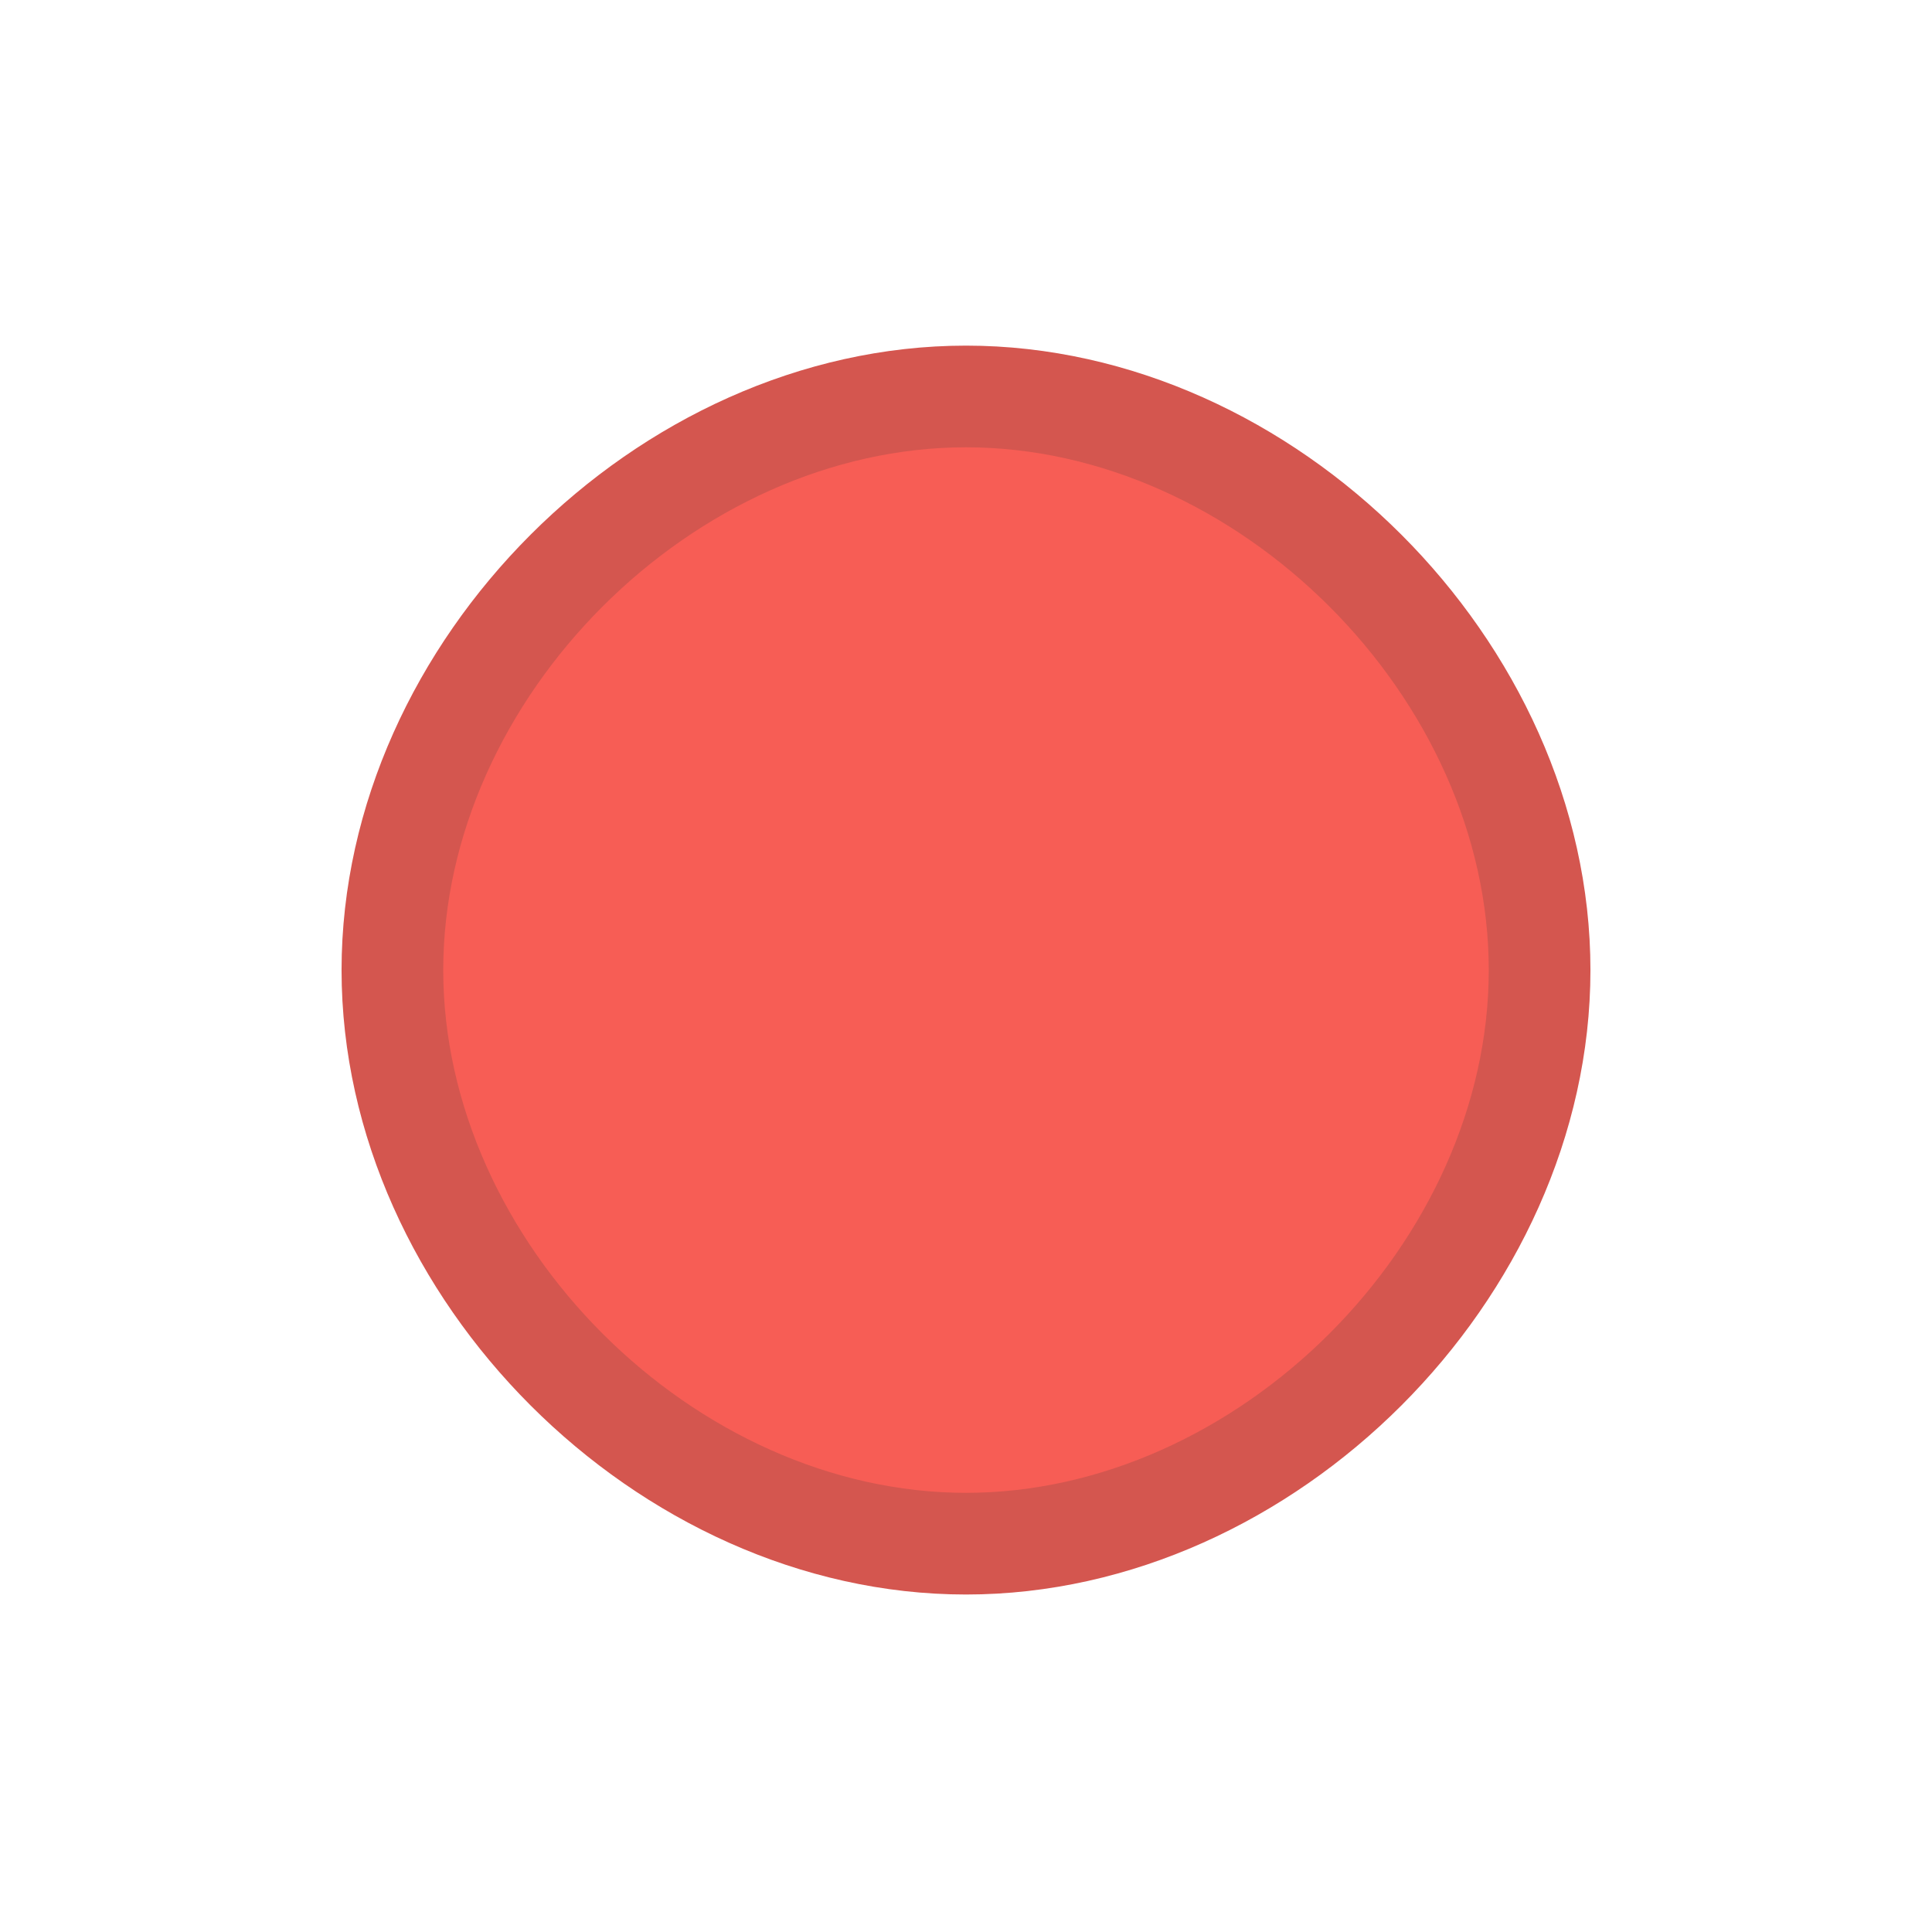 <?xml version="1.0" encoding="UTF-8" standalone="no"?>
<!-- Created with Inkscape (http://www.inkscape.org/) -->

<svg
   xmlns:dc="http://purl.org/dc/elements/1.1/"
   xmlns:cc="http://creativecommons.org/ns#"
   xmlns:rdf="http://www.w3.org/1999/02/22-rdf-syntax-ns#"
   xmlns:svg="http://www.w3.org/2000/svg"
   xmlns="http://www.w3.org/2000/svg"
   xmlns:sodipodi="http://sodipodi.sourceforge.net/DTD/sodipodi-0.dtd"
   xmlns:inkscape="http://www.inkscape.org/namespaces/inkscape"
   id="svg4486"
   height="19"
   viewBox="0 0 19 19"
   width="19"
   version="1.1"
   inkscape:version="0.48.5 r10040"
   sodipodi:docname="close.svg">
  <defs
     id="defs10" />
  <sodipodi:namedview
     pagecolor="#ffffff"
     bordercolor="#666666"
     borderopacity="1"
     objecttolerance="10"
     gridtolerance="10"
     guidetolerance="10"
     inkscape:pageopacity="0"
     inkscape:pageshadow="2"
     inkscape:window-width="1920"
     inkscape:window-height="1056"
     id="namedview8"
     showgrid="false"
     inkscape:zoom="12.421053"
     inkscape:cx="-2.7372879"
     inkscape:cy="9.5000003"
     inkscape:window-x="0"
     inkscape:window-y="24"
     inkscape:window-maximized="1"
     inkscape:current-layer="g4113" />
  <g
     id="layer1"
     transform="translate(290.21 -522.86)">
    <g
       id="g4113"
       transform="translate(-289.71 -511)">
      <path
         id="circle4507"
         d="m 9,1037.759 c -2.954,0 -5.641,2.687 -5.641,5.641 0,2.954 2.687,5.641 5.641,5.641 2.954,0 5.641,-2.687 5.641,-5.641 0,-2.954 -2.687,-5.641 -5.641,-5.641 z"
         style="color:#000000;fill:#f75d55;fill-opacity:1;stroke:#d4564f;stroke-width:1;stroke-miterlimit:4;stroke-opacity:1;stroke-dasharray:none"
         inkscape:connector-curvature="0"
         sodipodi:nodetypes="sssss" />
      <rect
         id="rect4539"
         style="color:#000000;fill:none;stroke-width:1;stroke-miterlimit:4;stroke-dasharray:none"
         height="19"
         width="19"
         y="1033.9"
         x="-0.5" />
    </g>
  </g>
</svg>
